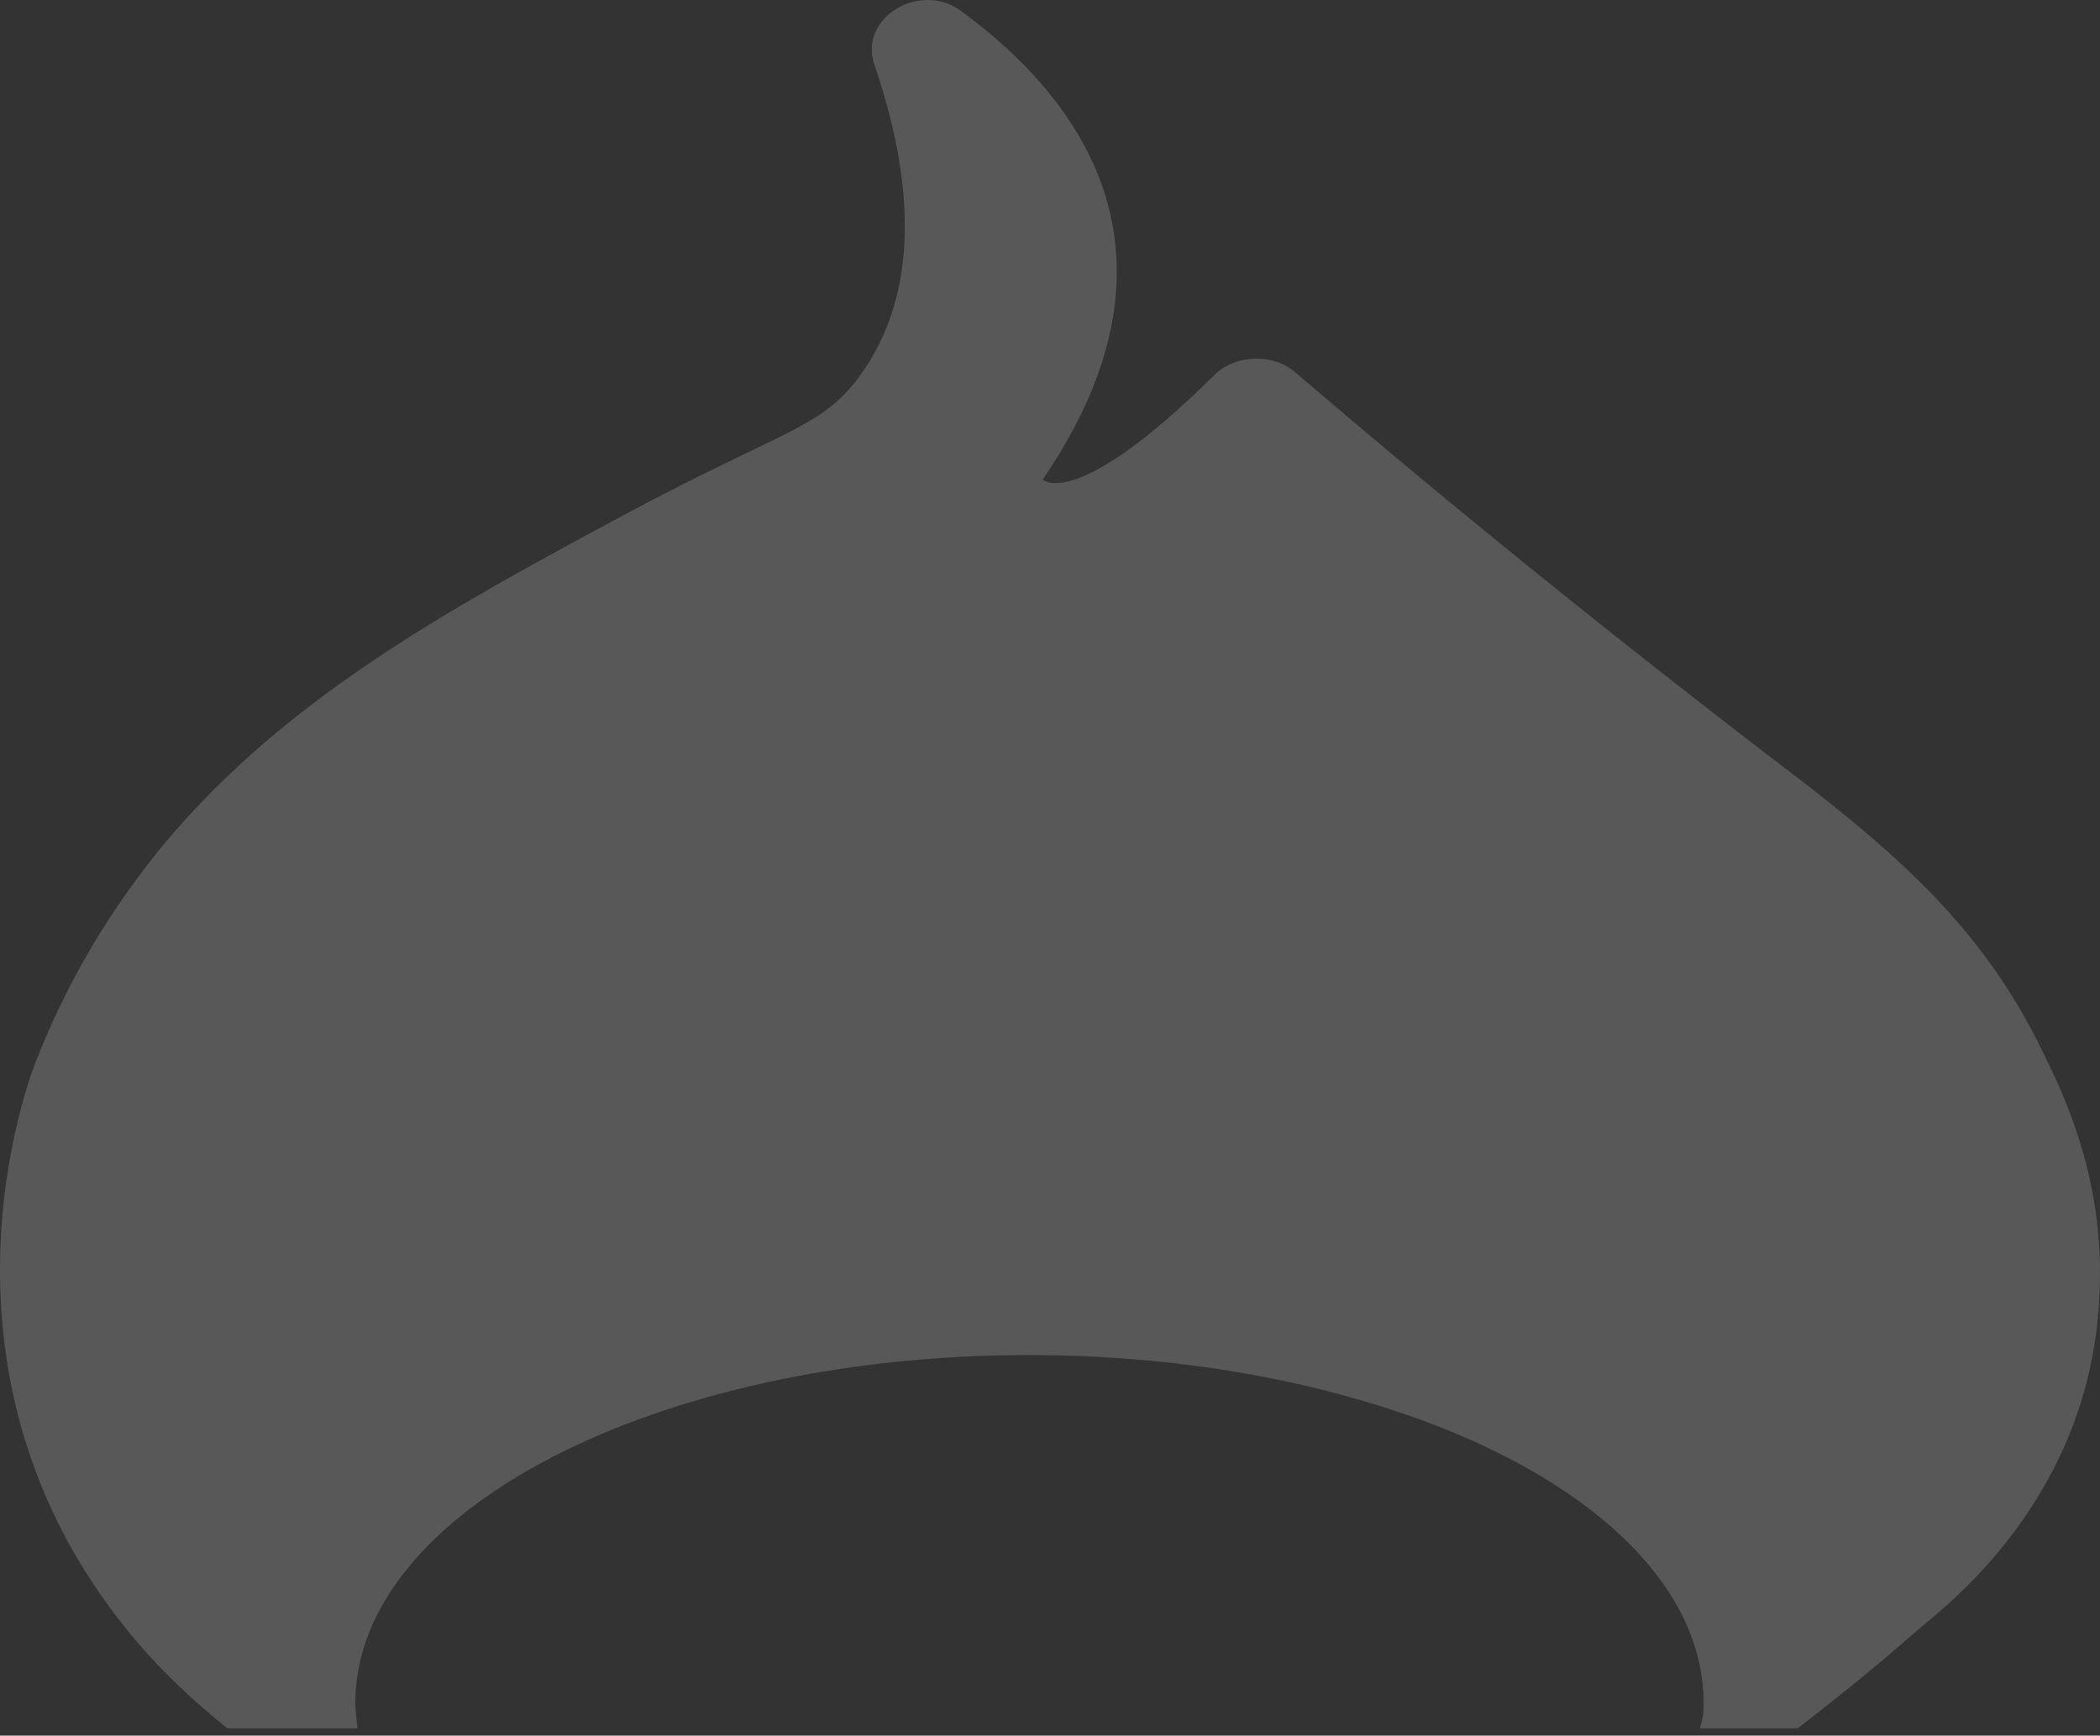 <svg width="248" height="205" viewBox="0 0 248 205" fill="none" xmlns="http://www.w3.org/2000/svg">
<rect x="0" y="0" width="248" height="205" fill="#333333" stroke="none"/>
<path opacity="0.18" d="M247.947 152.612C247.078 177.021 229.436 189.968 226.391 192.591C222.048 196.438 217.268 200.288 212.311 204.138H200.756C201.014 203.001 201.189 202.914 201.189 201.163C201.189 186.294 186.064 173.348 163.293 166.17C151.127 162.32 136.871 160.049 121.575 160.049C77.595 160.049 41.961 178.415 41.961 201.163C41.961 202.129 42.136 203.177 42.222 204.138H26.839C22.842 200.903 18.843 197.229 15.279 192.854C-9.666 162.413 3.11 127.94 4.501 124.708C8.761 114.03 14.324 105.808 19.45 99.597C33.878 82.362 53.175 71.866 73.165 61.104C92.719 50.605 96.805 50.697 101.412 44.571C109.059 34.248 107.669 20.513 103.236 7.567C101.412 2.058 108.71 -2.318 113.578 1.353C127.398 11.503 141.479 29.786 123.14 56.642C123.14 56.642 126.965 60.582 143.388 44.311C145.912 41.858 150.255 41.682 152.951 43.962C174.506 62.417 192.151 76.325 204.578 85.949C207.098 87.877 209.532 89.799 211.878 91.551C224.396 101.173 234.305 109.923 241.169 124.09C243.775 129.343 248.555 139.316 247.947 152.612Z" fill="white"/>
</svg>
